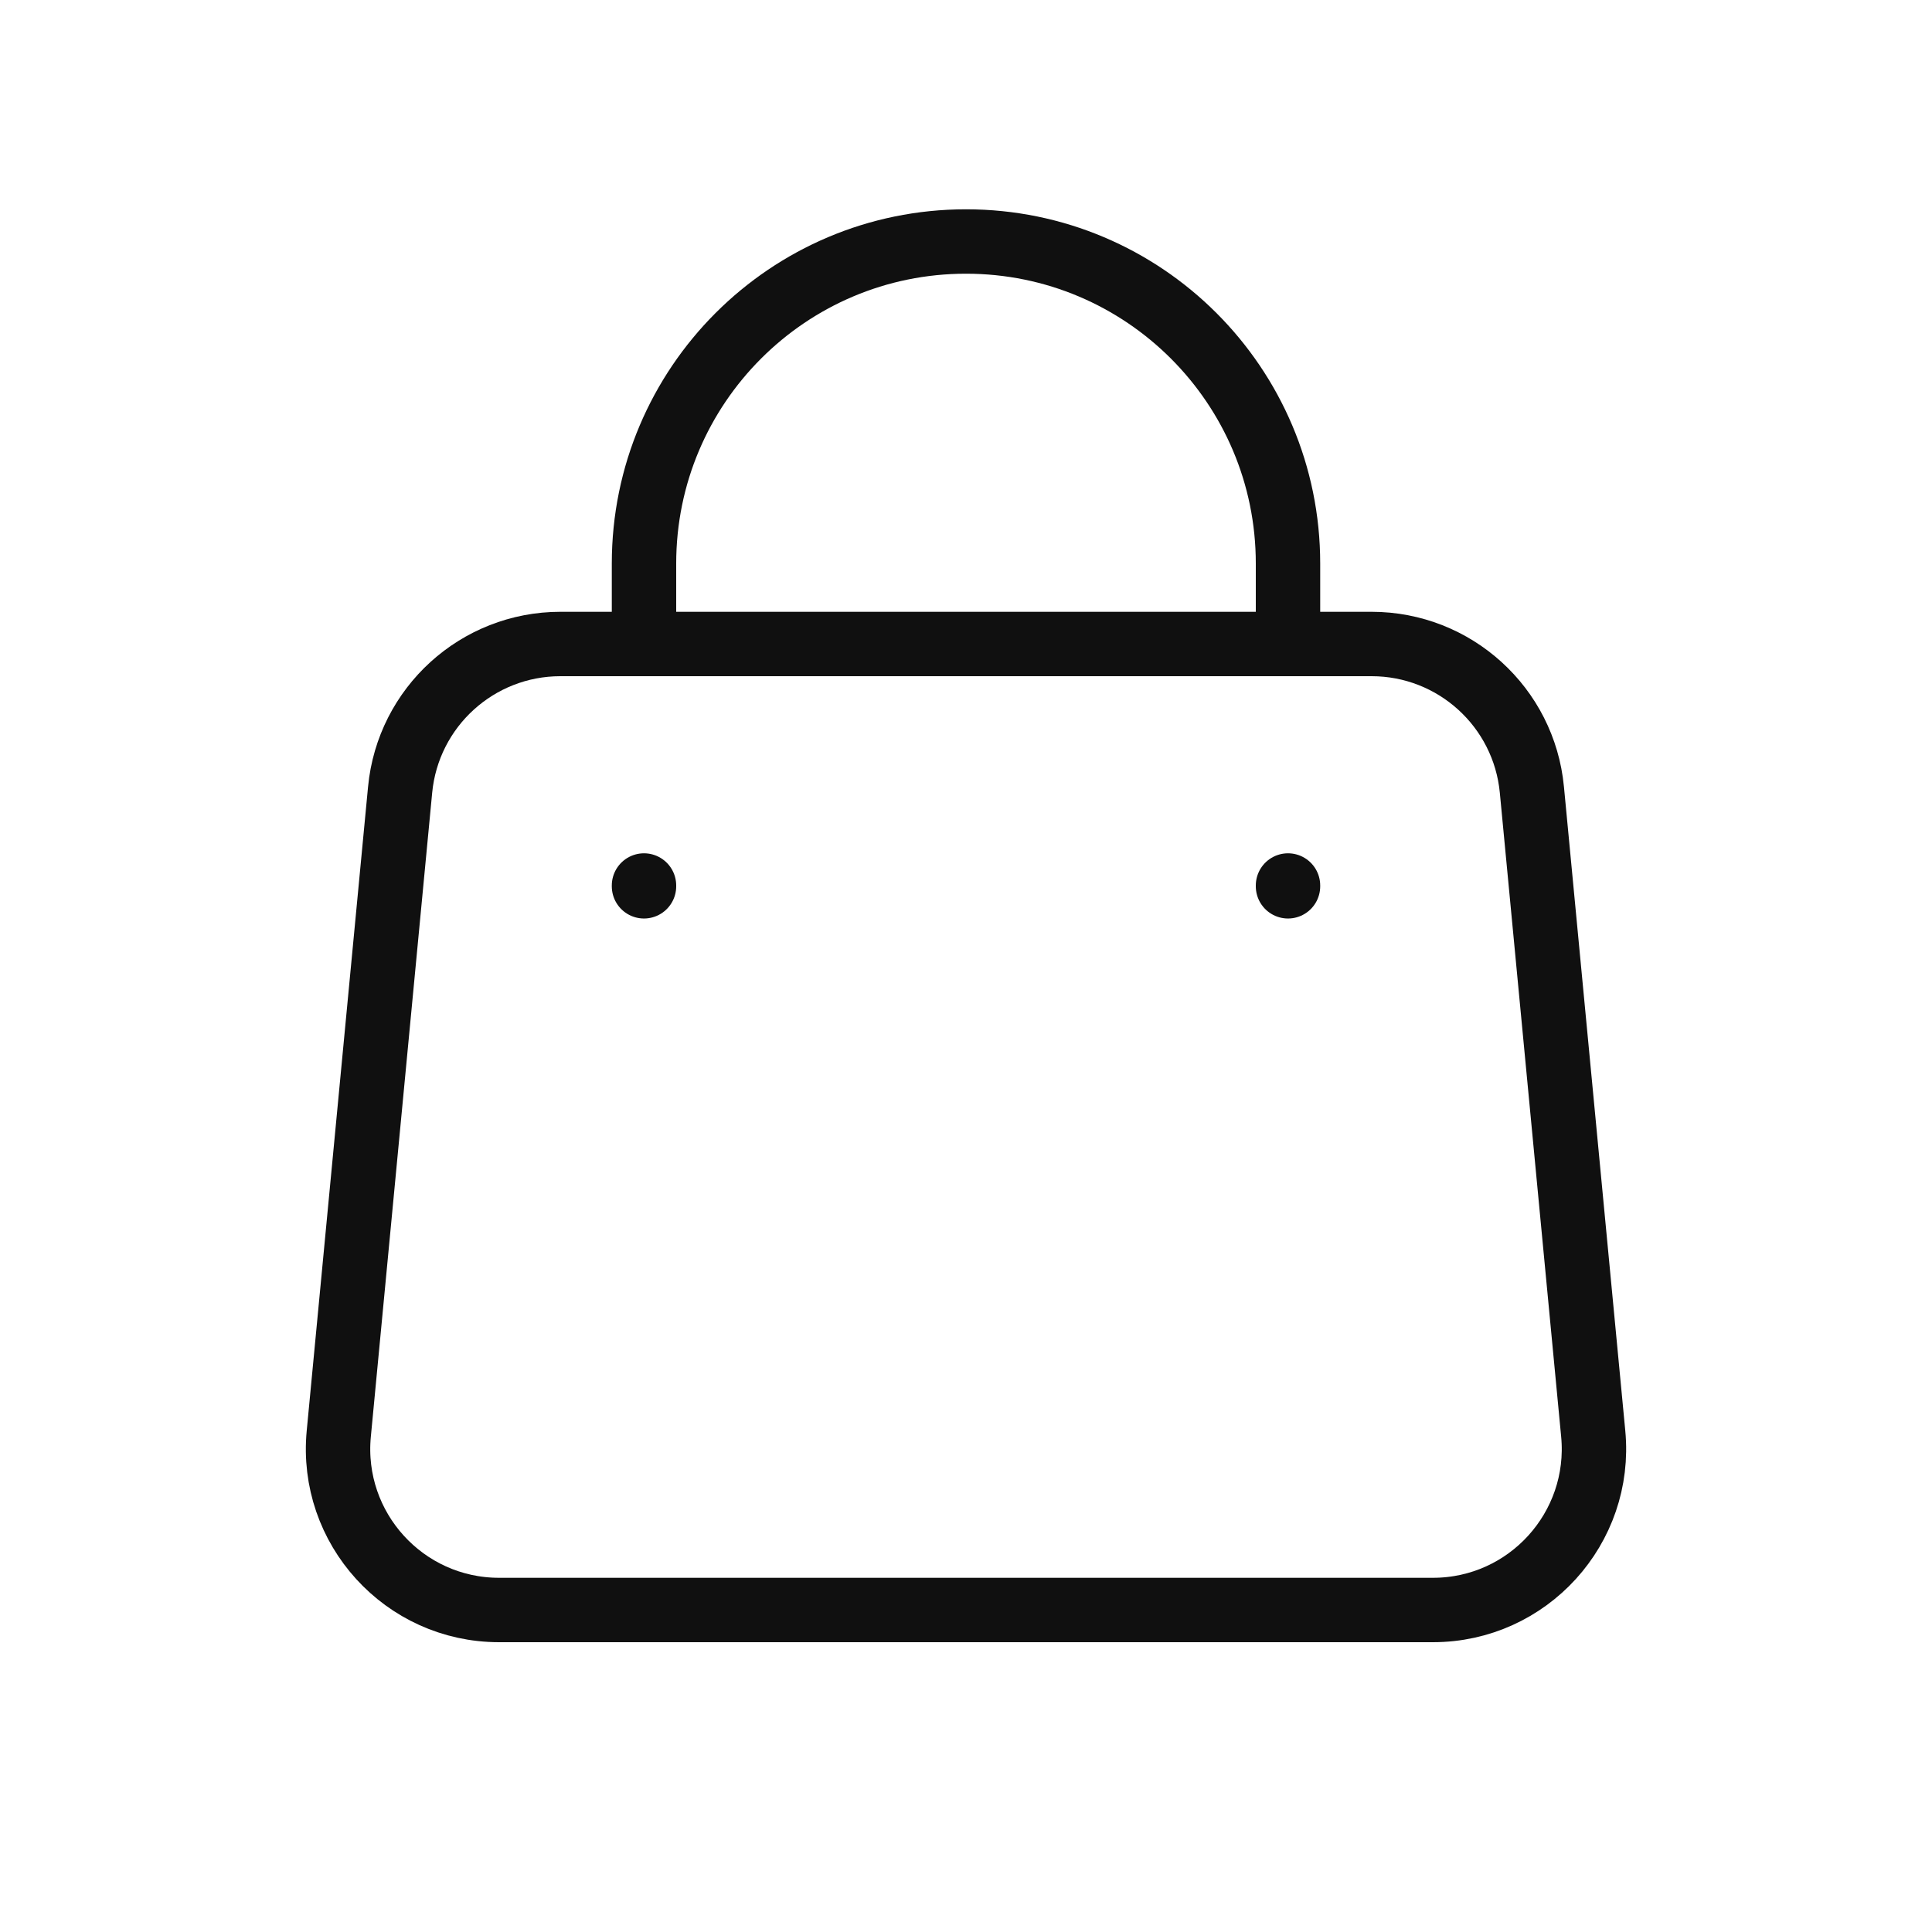 <?xml version="1.0" encoding="UTF-8" standalone="no"?><svg width='60' height='60' viewBox='0 0 60 60' fill='none' xmlns='http://www.w3.org/2000/svg'>
<path d='M20 20V17.5C20 11.977 24.477 7.5 30 7.5C35.523 7.5 40 11.977 40 17.5V20M20 27.5V27.525M40 27.5V27.525M15.499 50H44.501C47.45 50 49.758 47.461 49.479 44.526L47.574 24.526C47.33 21.96 45.174 20 42.596 20H17.404C14.826 20 12.671 21.96 12.426 24.526L10.521 44.526C10.242 47.461 12.55 50 15.499 50Z' stroke='#101010' stroke-width='2' stroke-linecap='round' stroke-linejoin='round'/>
</svg>
